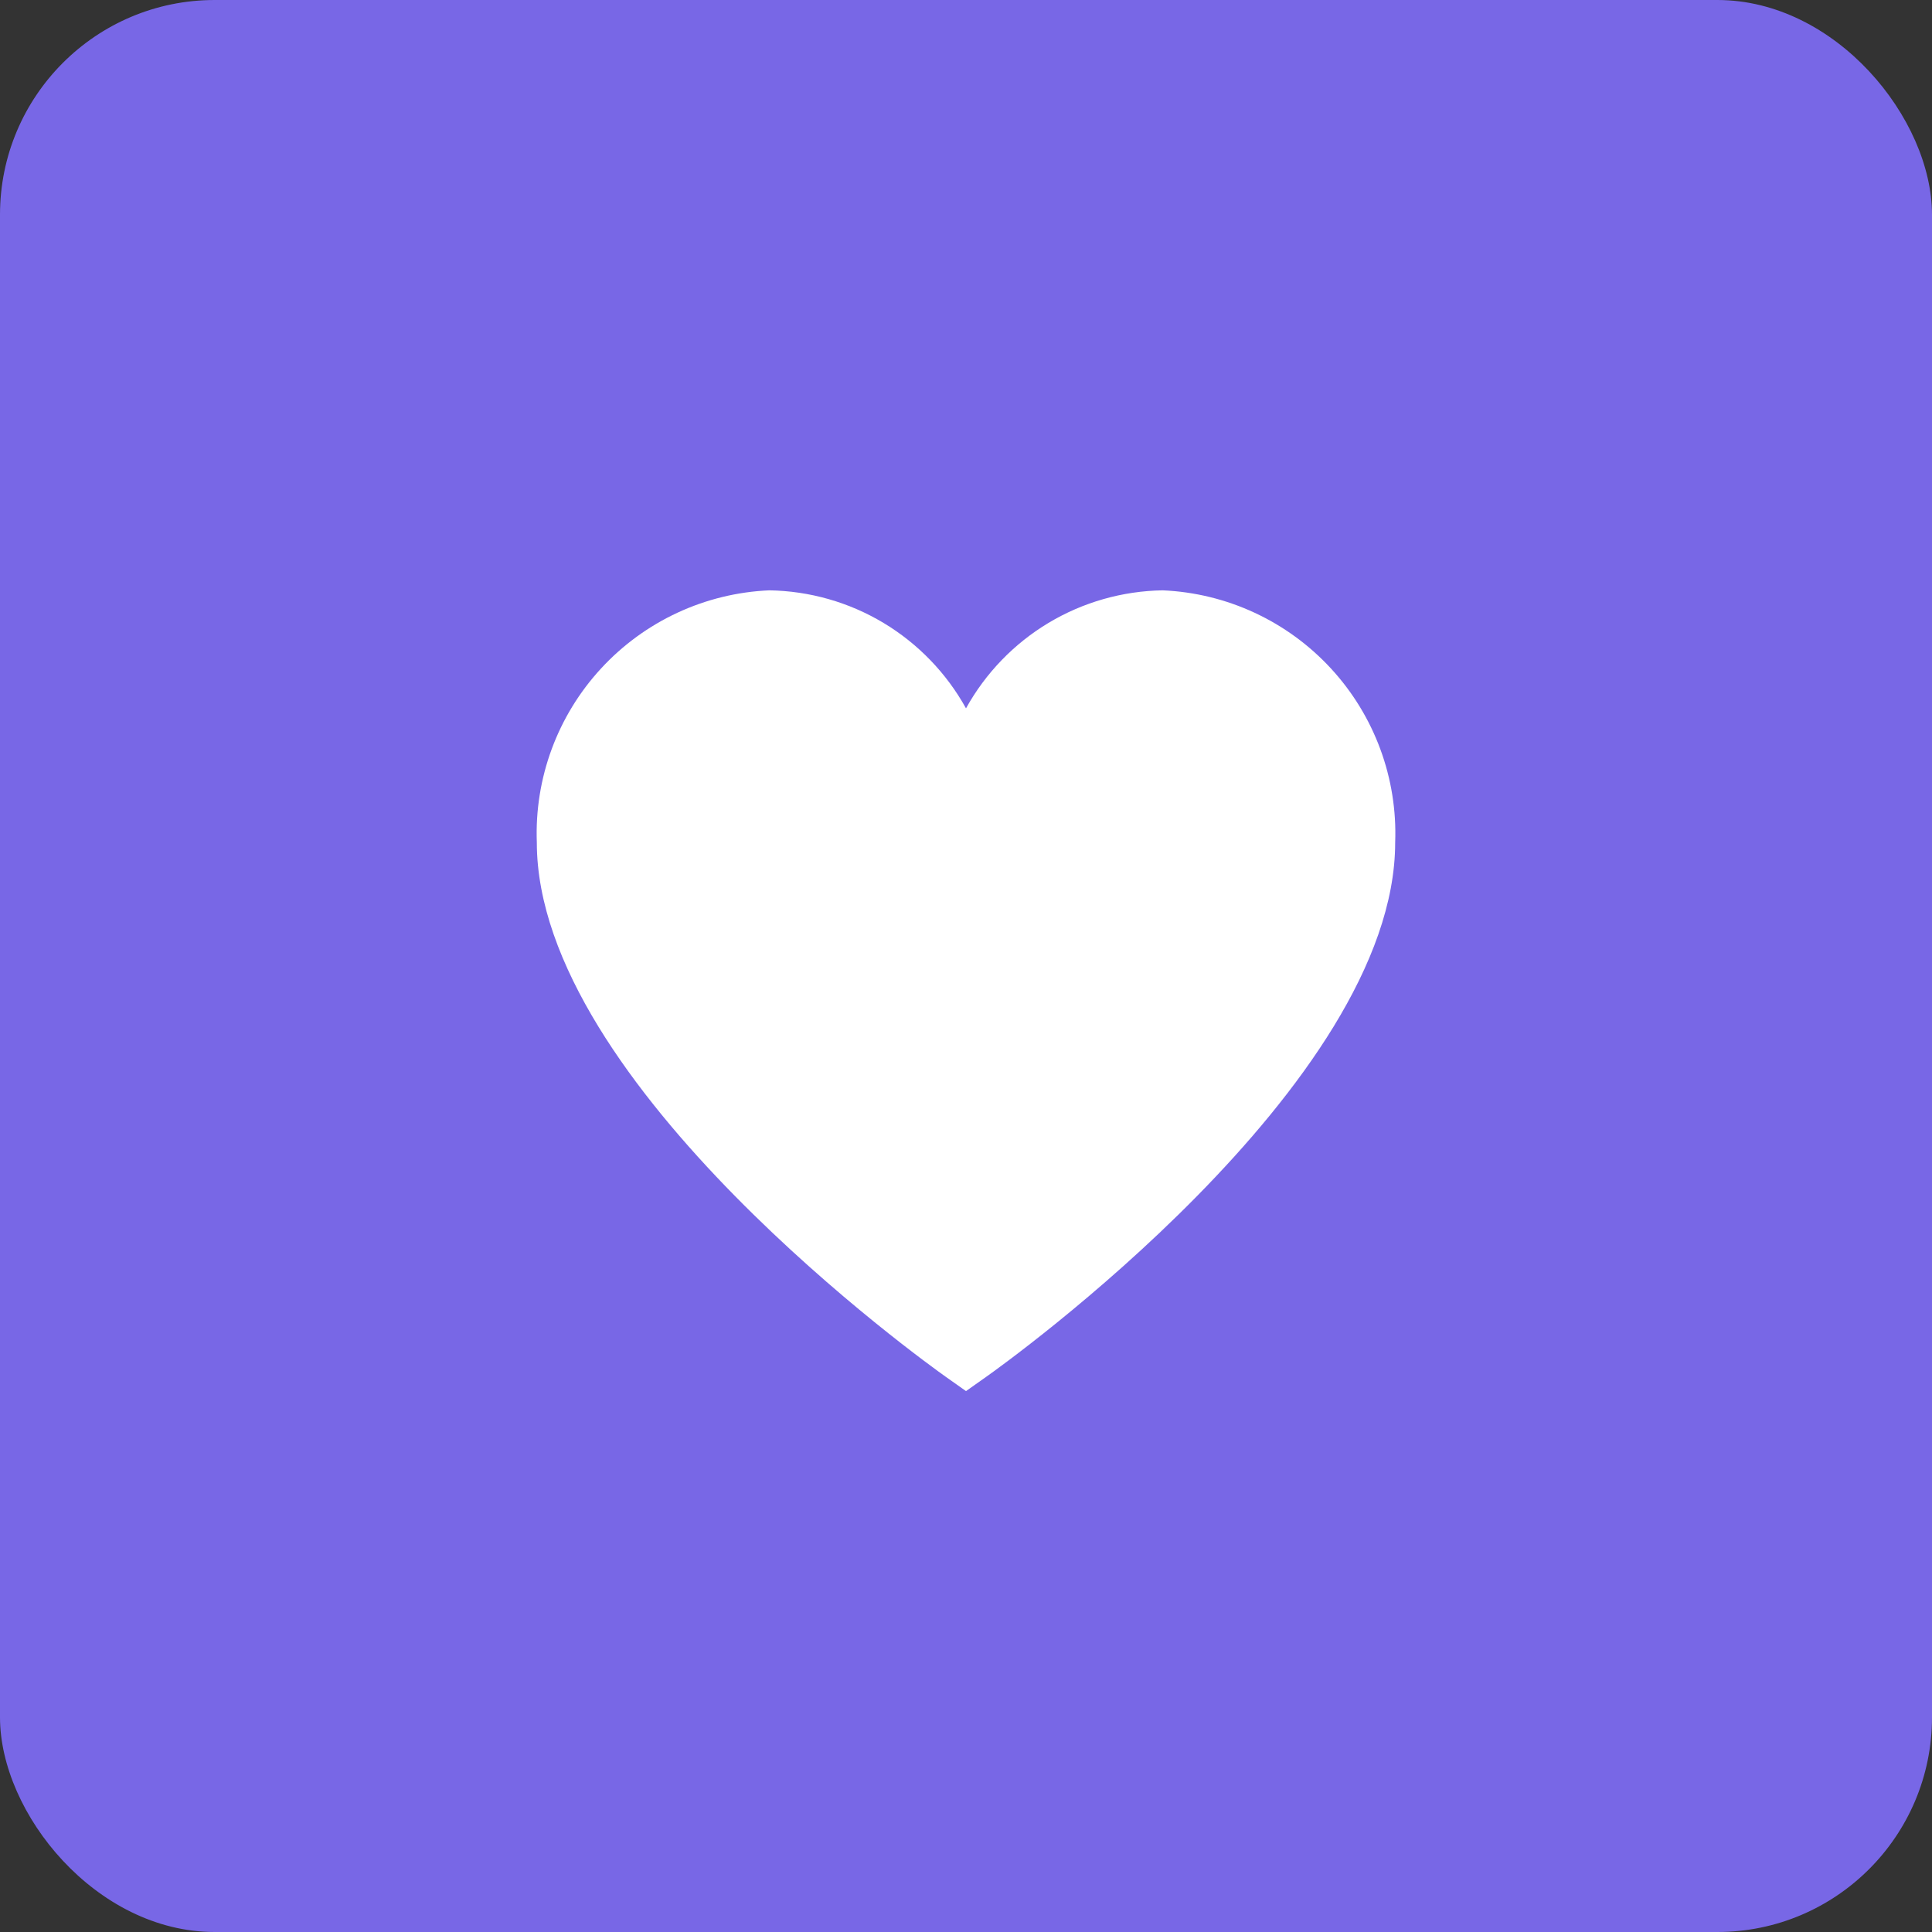 <svg width="36" height="36" viewBox="0 0 36 36" fill="none" xmlns="http://www.w3.org/2000/svg">
<rect x="0" y="0" width="36" height="36" fill="#333333" stroke="none"/>
<rect width="36" height="36" rx="4" fill="#7867E6"/>
<path d="M21.665 11C20.915 11.012 20.181 11.221 19.537 11.607C18.894 11.993 18.363 12.543 18 13.199C17.637 12.543 17.106 11.993 16.463 11.607C15.819 11.221 15.085 11.012 14.335 11C13.139 11.052 12.012 11.575 11.2 12.456C10.388 13.336 9.958 14.502 10.003 15.698C10.003 20.213 17.304 25.427 17.615 25.649L18 25.921L18.385 25.649C18.696 25.429 25.997 20.213 25.997 15.698C26.042 14.502 25.612 13.336 24.8 12.456C23.988 11.575 22.861 11.052 21.665 11V11Z" fill="white"/>
</svg>

